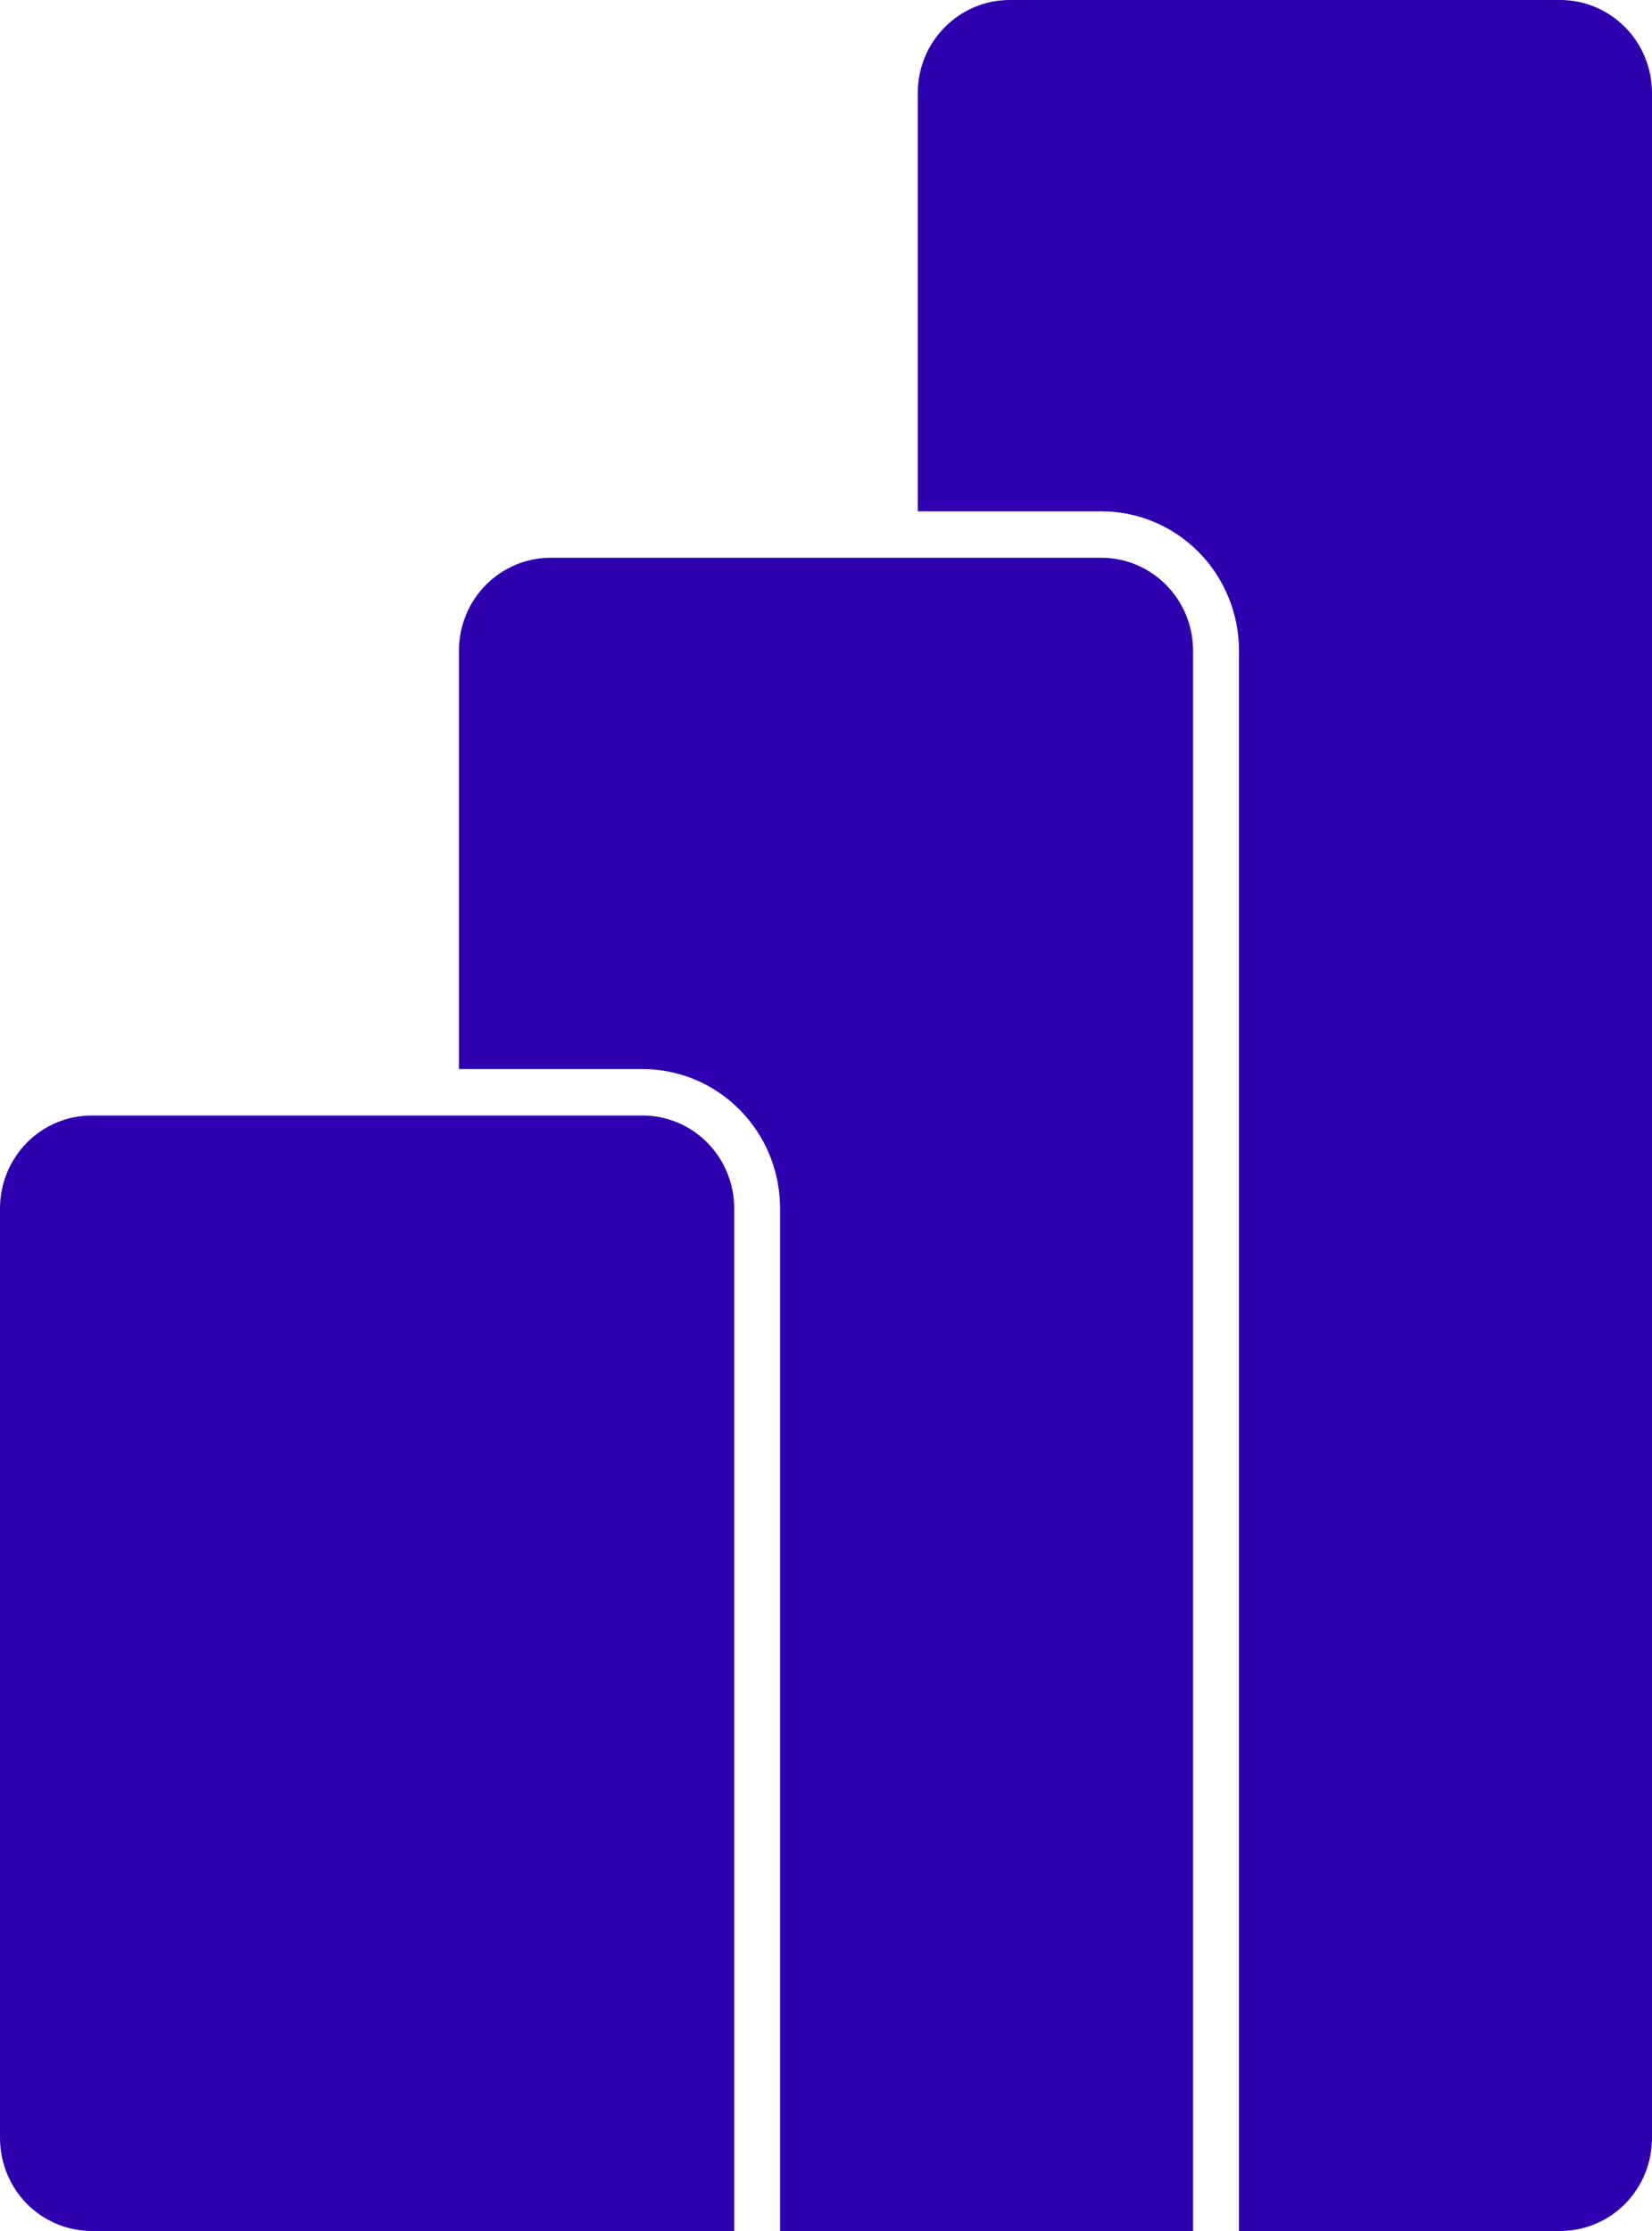 <svg width="20" height="27" viewBox="0 0 20 27" fill="none" xmlns="http://www.w3.org/2000/svg">
<path d="M7.778 13.5C8.072 13.5 8.355 13.618 8.563 13.829C8.772 14.04 8.889 14.327 8.889 14.625V27H1.111C0.816 27 0.534 26.881 0.325 26.671C0.117 26.459 0 26.173 0 25.875V14.625C0 14.327 0.117 14.04 0.325 13.829C0.534 13.618 0.816 13.5 1.111 13.5H7.778ZM5.556 12.938V7.875C5.556 7.577 5.673 7.29 5.881 7.08C6.089 6.869 6.372 6.75 6.667 6.75H13.333C13.628 6.75 13.911 6.869 14.119 7.08C14.327 7.29 14.444 7.577 14.444 7.875V27H9.444V14.625C9.444 14.177 9.269 13.748 8.956 13.432C8.644 13.115 8.22 12.938 7.778 12.938H5.556ZM11.111 6.188V1.125C11.111 0.827 11.228 0.54 11.437 0.33C11.645 0.119 11.928 0 12.222 0L18.889 0C19.184 0 19.466 0.119 19.675 0.33C19.883 0.54 20 0.827 20 1.125V25.875C20 26.173 19.883 26.459 19.675 26.671C19.466 26.881 19.184 27 18.889 27H15V7.875C15 7.427 14.824 6.998 14.512 6.682C14.199 6.365 13.775 6.188 13.333 6.188H11.111Z" fill="#2e00b0"/>
</svg>
